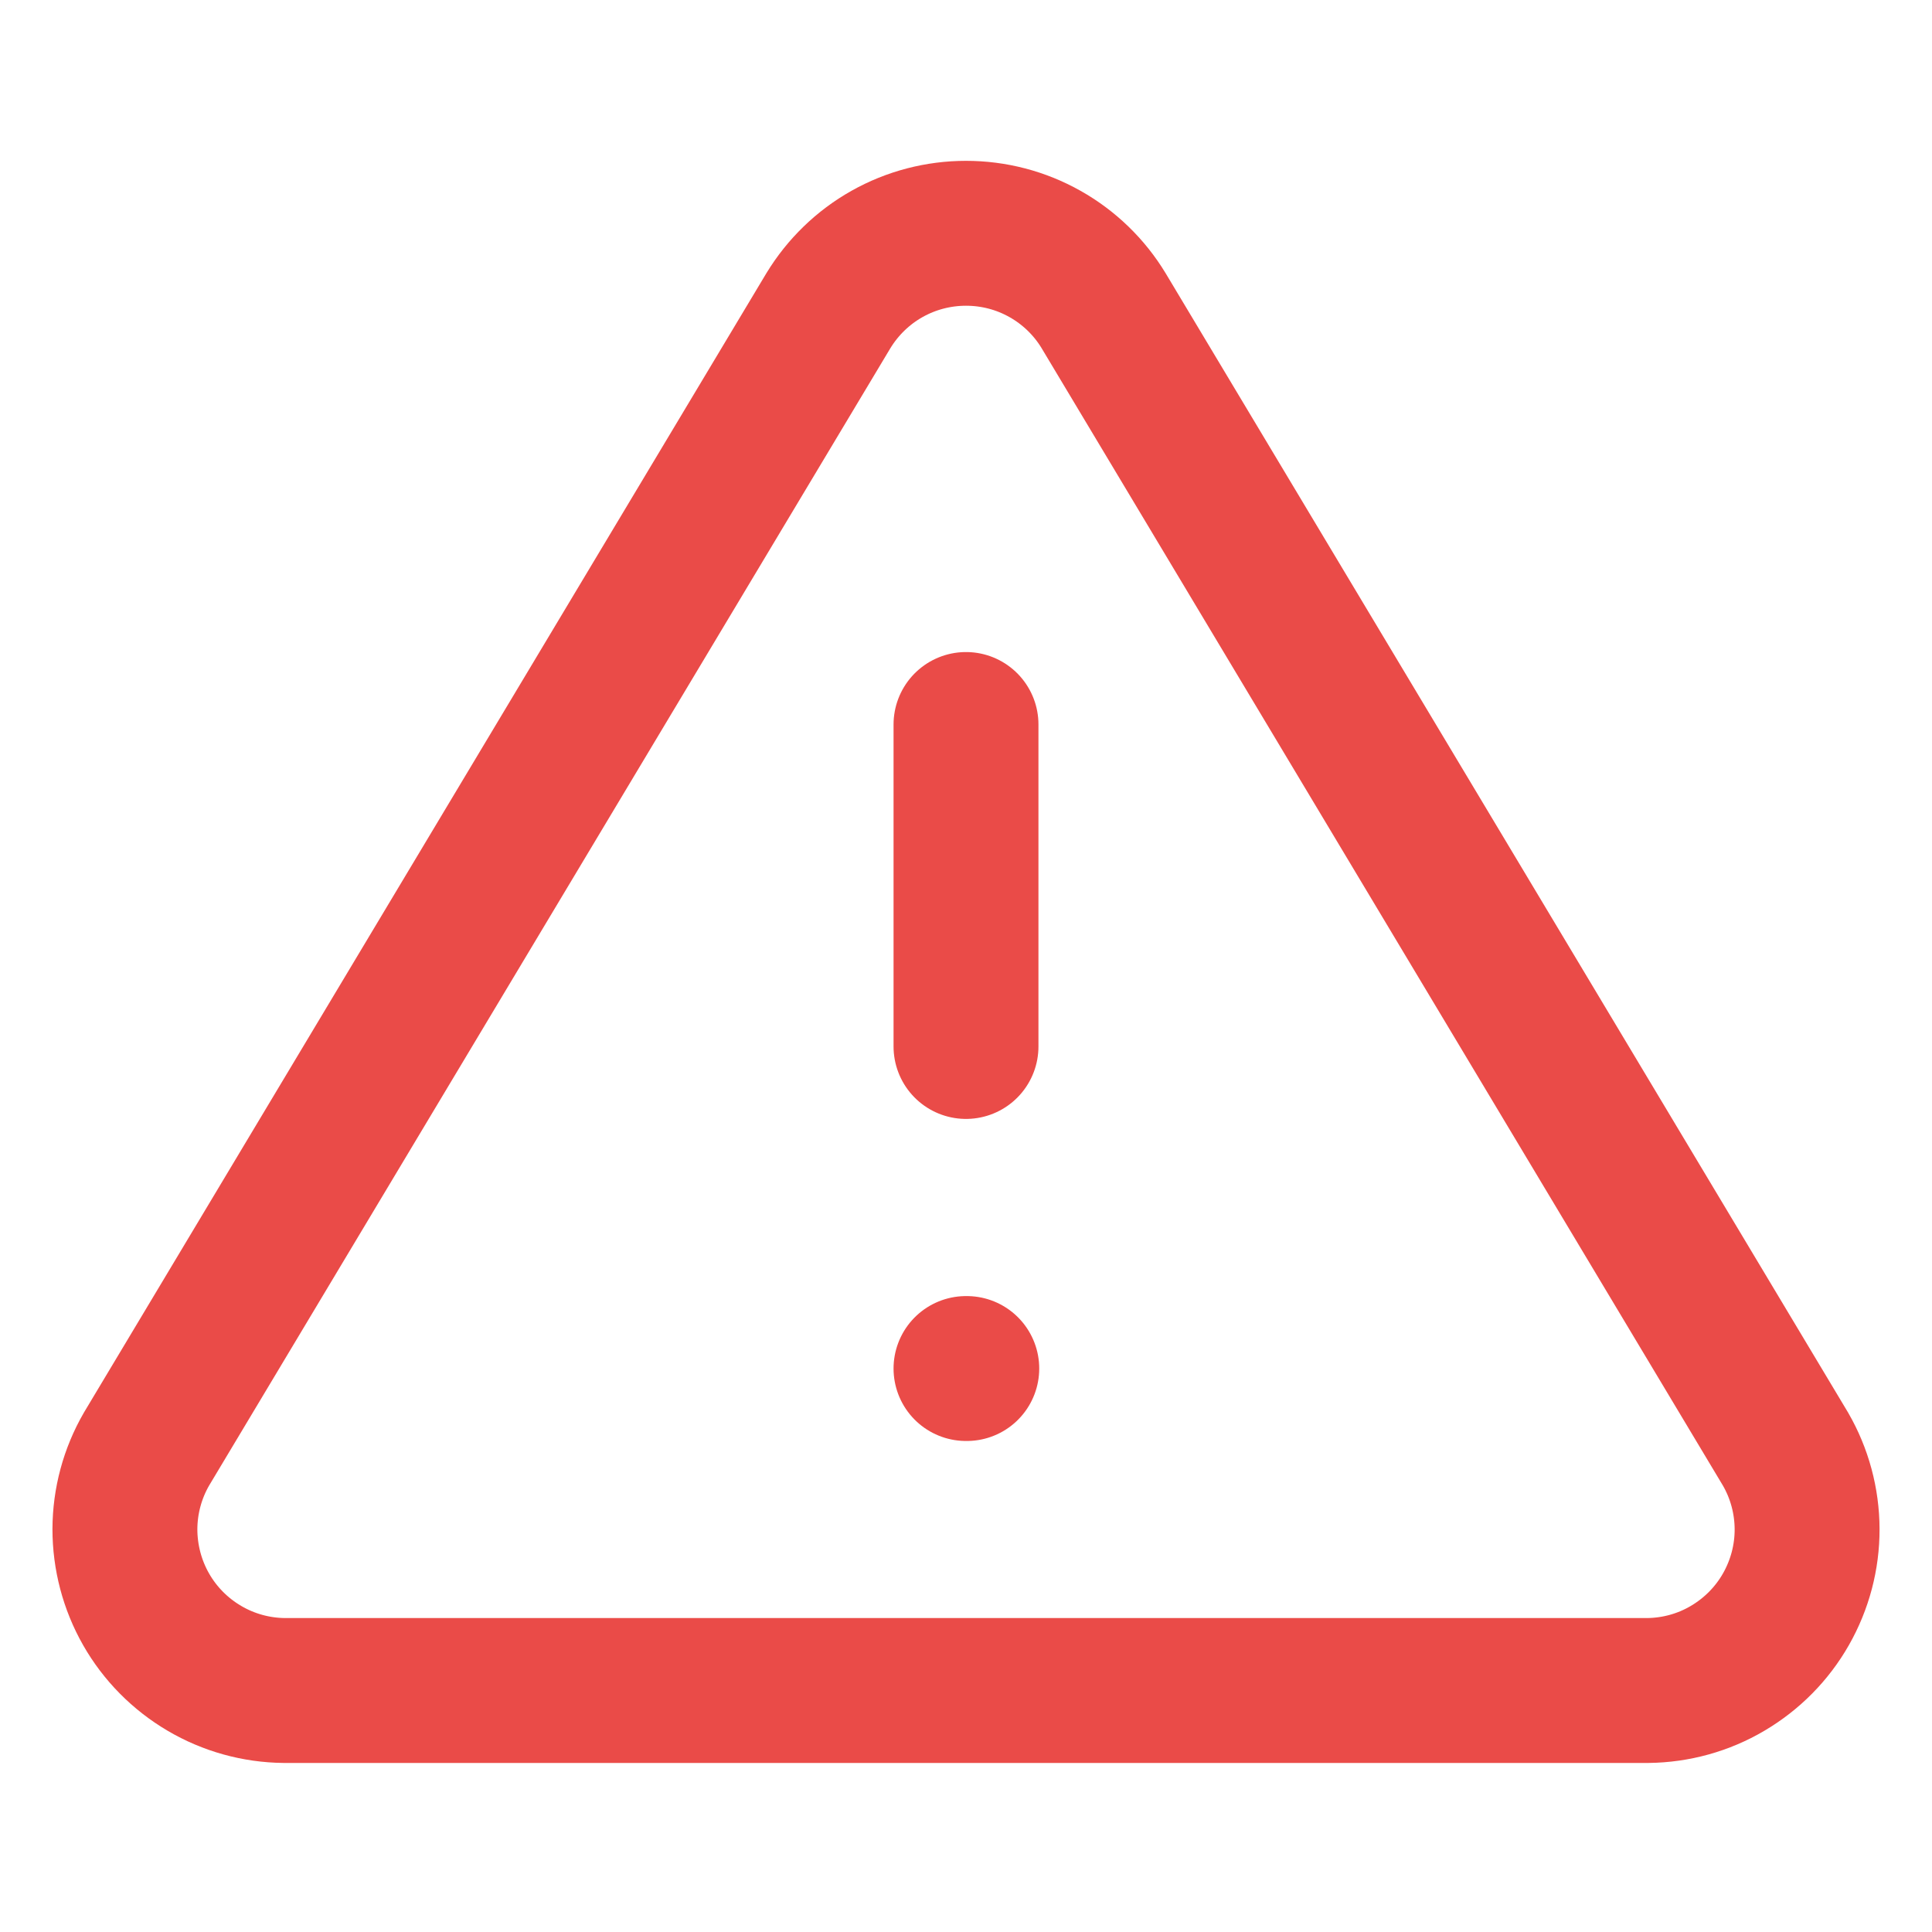 <svg width="20" height="20" viewBox="0 0 20 20" fill="none" xmlns="http://www.w3.org/2000/svg">
<path d="M8.575 3.217L1.517 15C1.371 15.252 1.294 15.538 1.293 15.829C1.293 16.12 1.368 16.406 1.512 16.659C1.656 16.912 1.864 17.122 2.115 17.27C2.366 17.418 2.651 17.497 2.942 17.5H17.058C17.349 17.497 17.635 17.418 17.885 17.27C18.136 17.122 18.344 16.912 18.488 16.659C18.632 16.406 18.708 16.12 18.707 15.829C18.706 15.538 18.629 15.252 18.483 15L11.425 3.217C11.277 2.972 11.067 2.769 10.818 2.629C10.568 2.488 10.287 2.415 10 2.415C9.714 2.415 9.432 2.488 9.182 2.629C8.933 2.769 8.724 2.972 8.575 3.217V3.217Z" stroke="#EA4B48" stroke-width="1.5" stroke-linecap="round" stroke-linejoin="round"/>
<path d="M10 7.5V10.833" stroke="#EA4B48" stroke-width="1.5" stroke-linecap="round" stroke-linejoin="round"/>
<path d="M10 14.167H10.008" stroke="#EA4B48" stroke-width="1.5" stroke-linecap="round" stroke-linejoin="round"/>
</svg>
